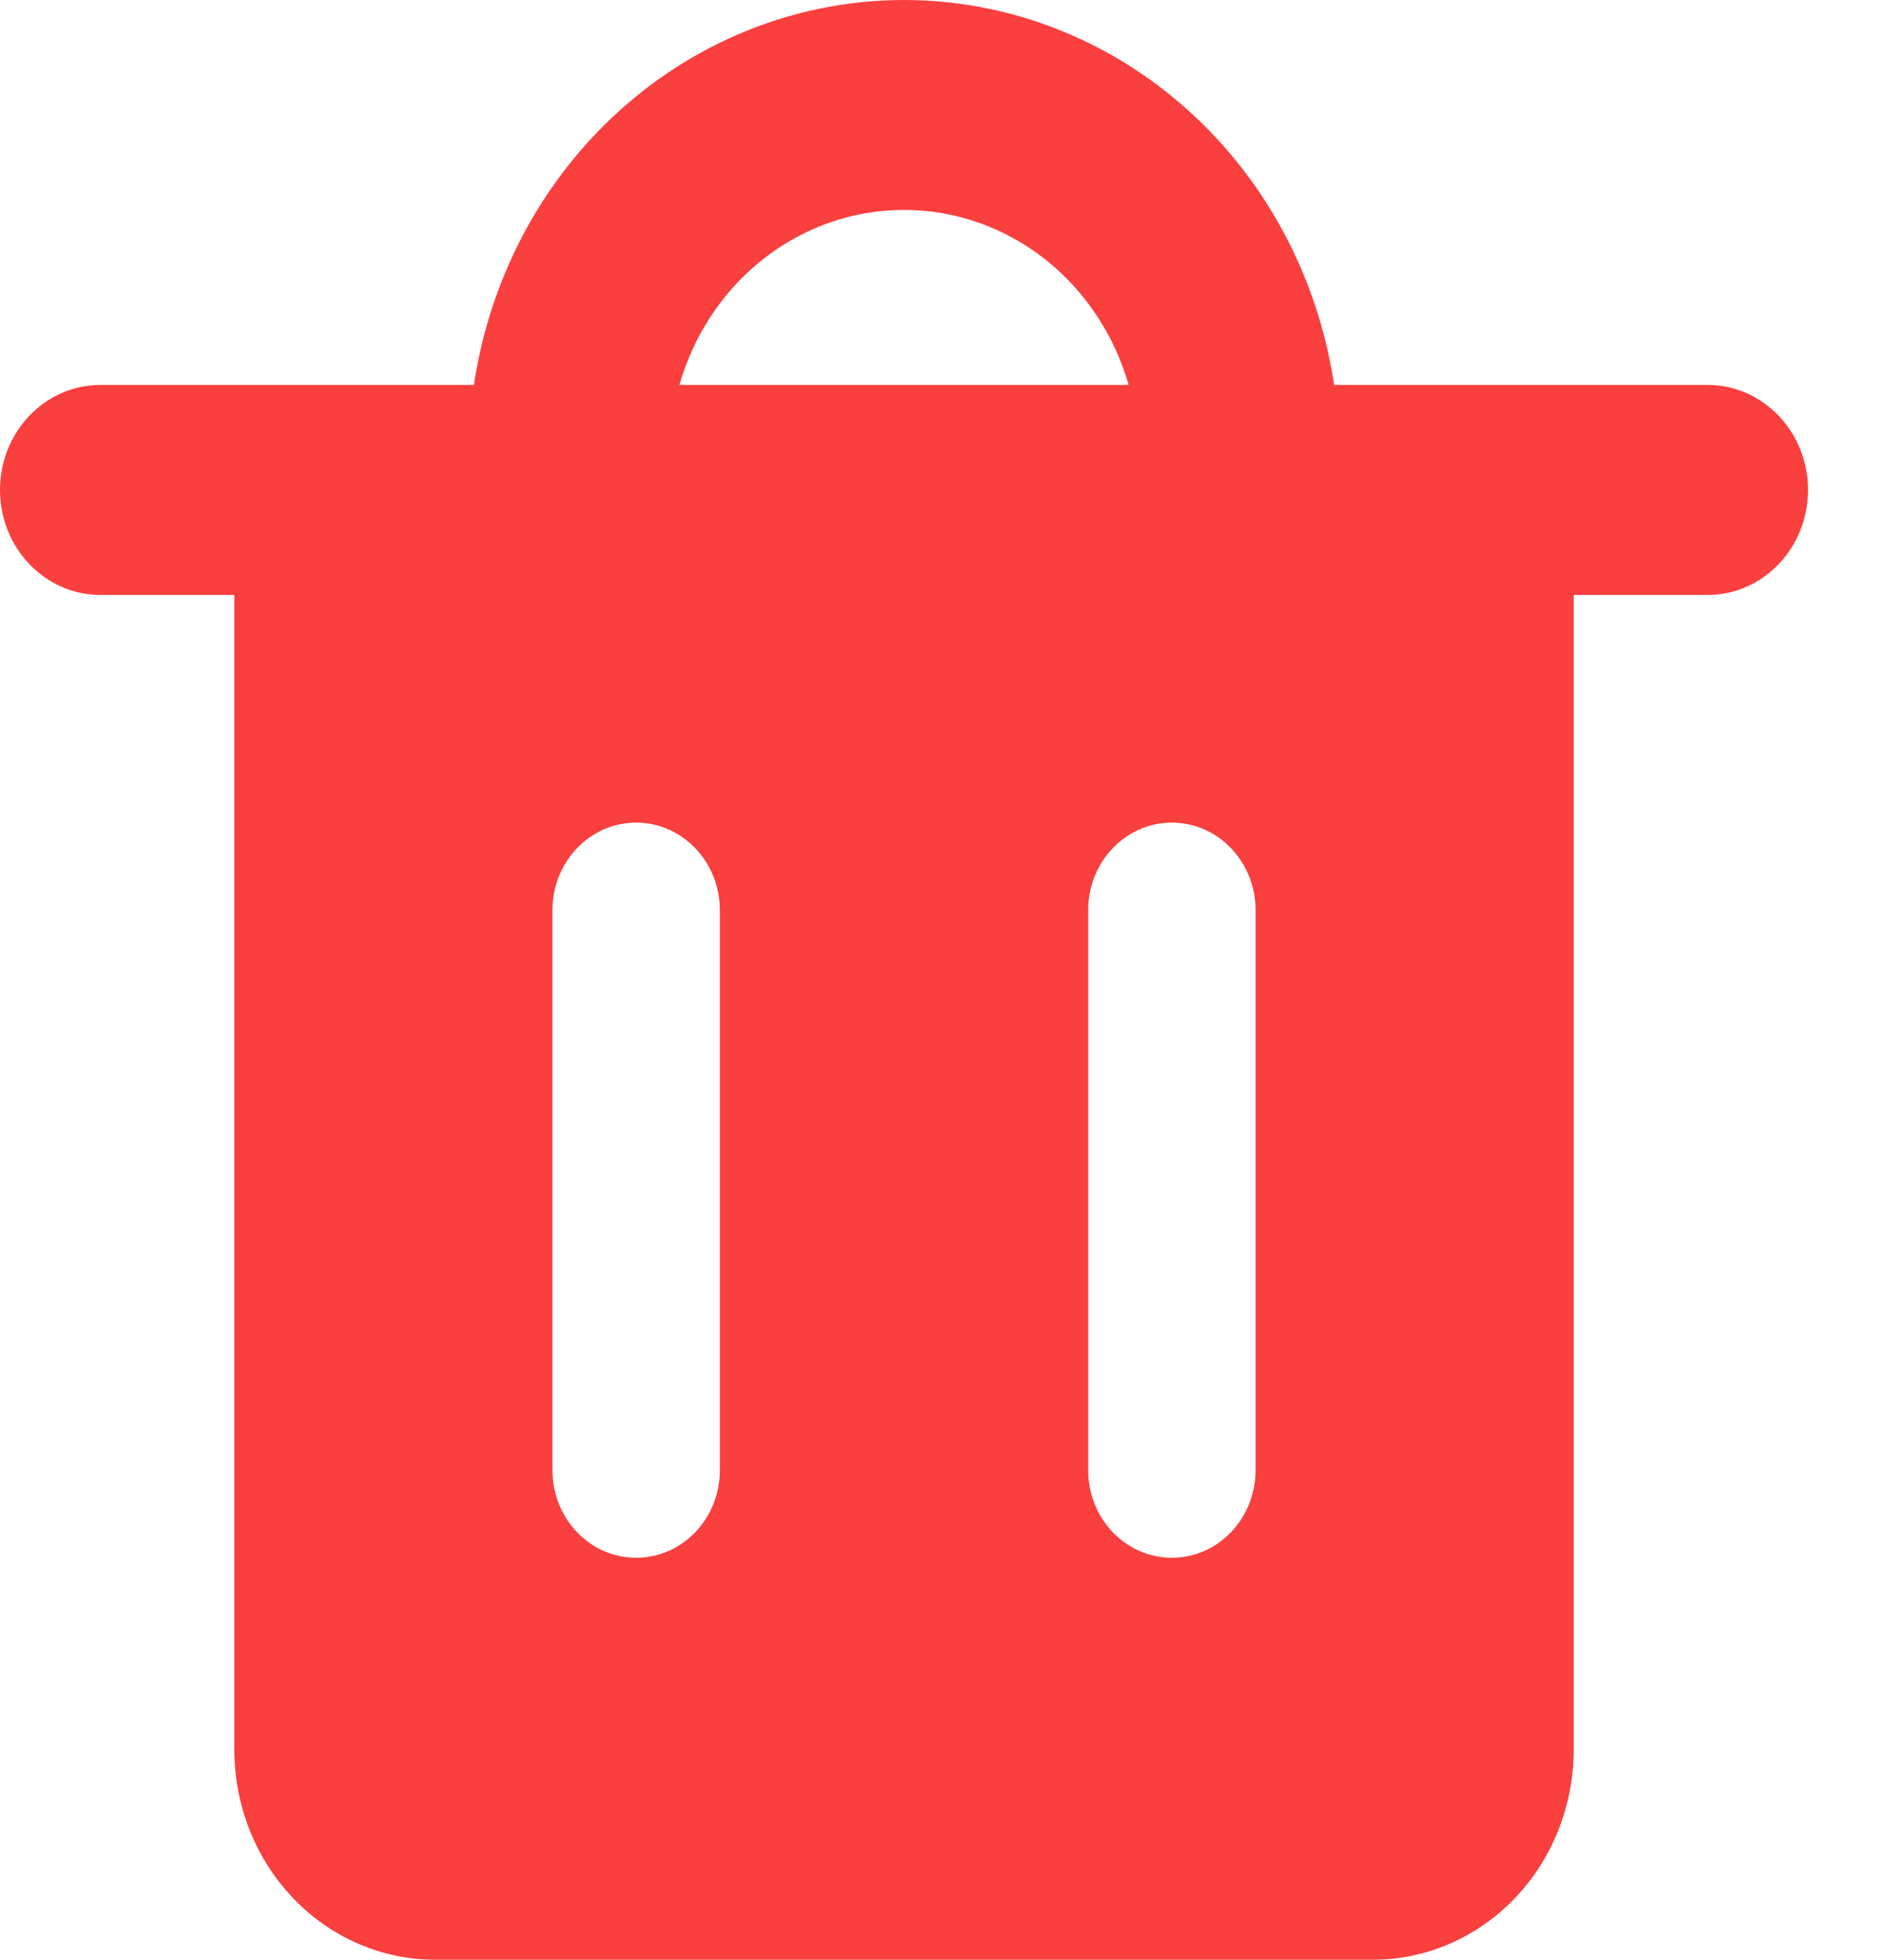 <svg width="23" height="24" viewBox="0 0 23 24" fill="none" xmlns="http://www.w3.org/2000/svg">
<path fill-rule="evenodd" clip-rule="evenodd" d="M9.042 3.45C9.58 2.887 10.31 2.571 11.071 2.571C11.833 2.571 12.563 2.887 13.101 3.45C13.441 3.806 13.687 4.241 13.822 4.714H8.321C8.456 4.241 8.702 3.806 9.042 3.45ZM5.804 4.714C5.977 3.554 6.498 2.472 7.302 1.632C8.302 0.587 9.658 0 11.071 0C12.485 0 13.841 0.587 14.841 1.632C15.645 2.472 16.166 3.554 16.339 4.714H20.913C21.592 4.714 22.143 5.29 22.143 6C22.143 6.71 21.592 7.286 20.913 7.286H19.273V21.429C19.273 22.11 19.013 22.765 18.552 23.247C18.09 23.729 17.465 24 16.812 24H5.331C4.678 24 4.052 23.729 3.591 23.247C3.13 22.765 2.87 22.11 2.87 21.429V7.286H1.23C0.551 7.286 0 6.71 0 6C0 5.29 0.551 4.714 1.23 4.714H5.804ZM7.791 10.074C8.357 10.074 8.816 10.554 8.816 11.145V18.005C8.816 18.597 8.357 19.077 7.791 19.077C7.225 19.077 6.766 18.597 6.766 18.005V11.145C6.766 10.554 7.225 10.074 7.791 10.074ZM15.377 11.145C15.377 10.554 14.918 10.074 14.352 10.074C13.786 10.074 13.327 10.554 13.327 11.145V18.005C13.327 18.597 13.786 19.077 14.352 19.077C14.918 19.077 15.377 18.597 15.377 18.005V11.145Z" fill="#FA3F3F"/>
</svg>
